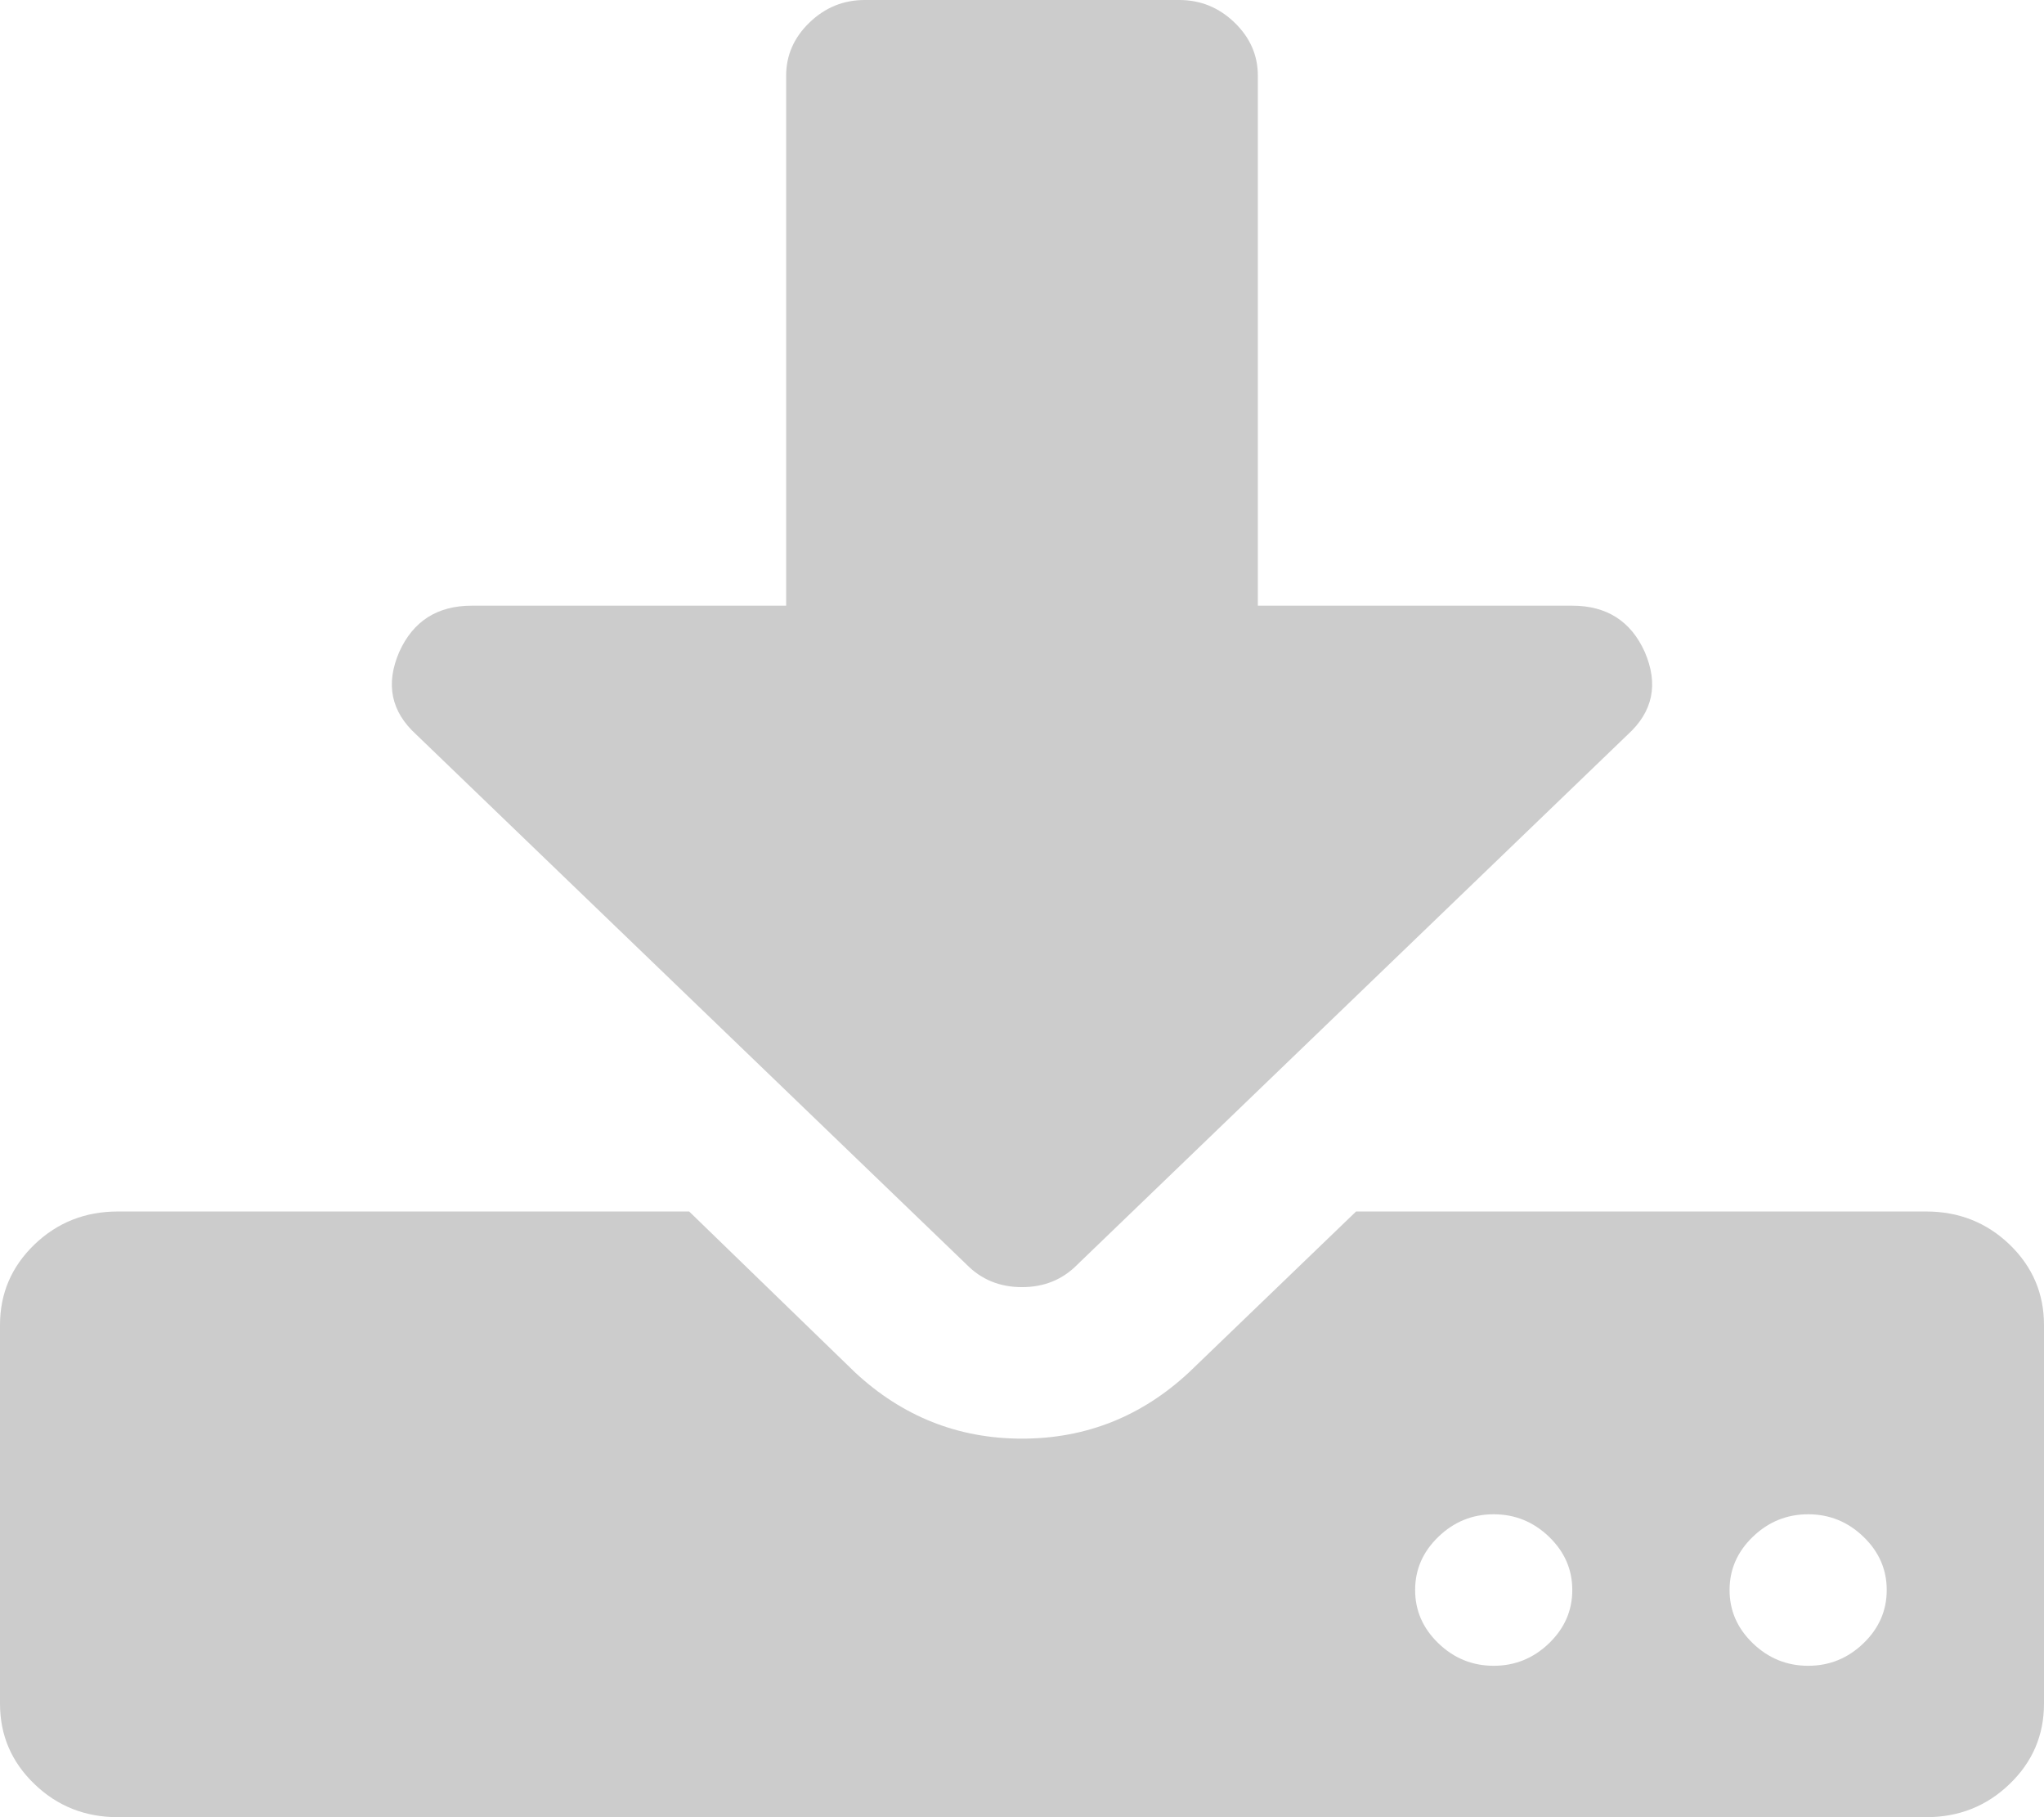 ﻿<?xml version="1.0" encoding="utf-8"?>
<svg version="1.1" xmlns:xlink="http://www.w3.org/1999/xlink" width="18px" height="16px" xmlns="http://www.w3.org/2000/svg">
  <g transform="matrix(1 0 0 1 -816 -12 )">
    <path d="M 13.641 14.469  C 13.778 14.337  13.846 14.181  13.846 14  C 13.846 13.819  13.778 13.663  13.641 13.531  C 13.504 13.399  13.341 13.333  13.154 13.333  C 12.966 13.333  12.804 13.399  12.667 13.531  C 12.53 13.663  12.462 13.819  12.462 14  C 12.462 14.181  12.53 14.337  12.667 14.469  C 12.804 14.601  12.966 14.667  13.154 14.667  C 13.341 14.667  13.504 14.601  13.641 14.469  Z M 16.41 14.469  C 16.547 14.337  16.615 14.181  16.615 14  C 16.615 13.819  16.547 13.663  16.41 13.531  C 16.273 13.399  16.111 13.333  15.923 13.333  C 15.736 13.333  15.573 13.399  15.436 13.531  C 15.299 13.663  15.231 13.819  15.231 14  C 15.231 14.181  15.299 14.337  15.436 14.469  C 15.573 14.601  15.736 14.667  15.923 14.667  C 16.111 14.667  16.273 14.601  16.41 14.469  Z M 17.697 10.958  C 17.899 11.153  18 11.389  18 11.667  L 18 15  C 18 15.278  17.899 15.514  17.697 15.708  C 17.495 15.903  17.25 16  16.962 16  L 1.038 16  C 0.75 16  0.505 15.903  0.303 15.708  C 0.101 15.514  0 15.278  0 15  L 0 11.667  C 0 11.389  0.101 11.153  0.303 10.958  C 0.505 10.764  0.75 10.667  1.038 10.667  L 6.069 10.667  L 7.529 12.083  C 7.947 12.472  8.438 12.667  9 12.667  C 9.562 12.667  10.053 12.472  10.471 12.083  L 11.942 10.667  L 16.962 10.667  C 17.25 10.667  17.495 10.764  17.697 10.958  Z M 13.846 5.333  C 14.149 5.333  14.362 5.469  14.484 5.74  C 14.607 6.024  14.556 6.267  14.333 6.469  L 9.487 11.135  C 9.357 11.267  9.195 11.333  9 11.333  C 8.805 11.333  8.643 11.267  8.513 11.135  L 3.667 6.469  C 3.444 6.267  3.393 6.024  3.516 5.74  C 3.638 5.469  3.851 5.333  4.154 5.333  L 6.923 5.333  L 6.923 0.667  C 6.923 0.486  6.992 0.33  7.129 0.198  C 7.266 0.066  7.428 0  7.615 0  L 10.385 0  C 10.572 0  10.734 0.066  10.871 0.198  C 11.008 0.33  11.077 0.486  11.077 0.667  L 11.077 5.333  L 13.846 5.333  Z " fill-rule="nonzero" fill="#cccccc" stroke="none" transform="matrix(1 0 0 1 816 12 )" />
  </g>
</svg>